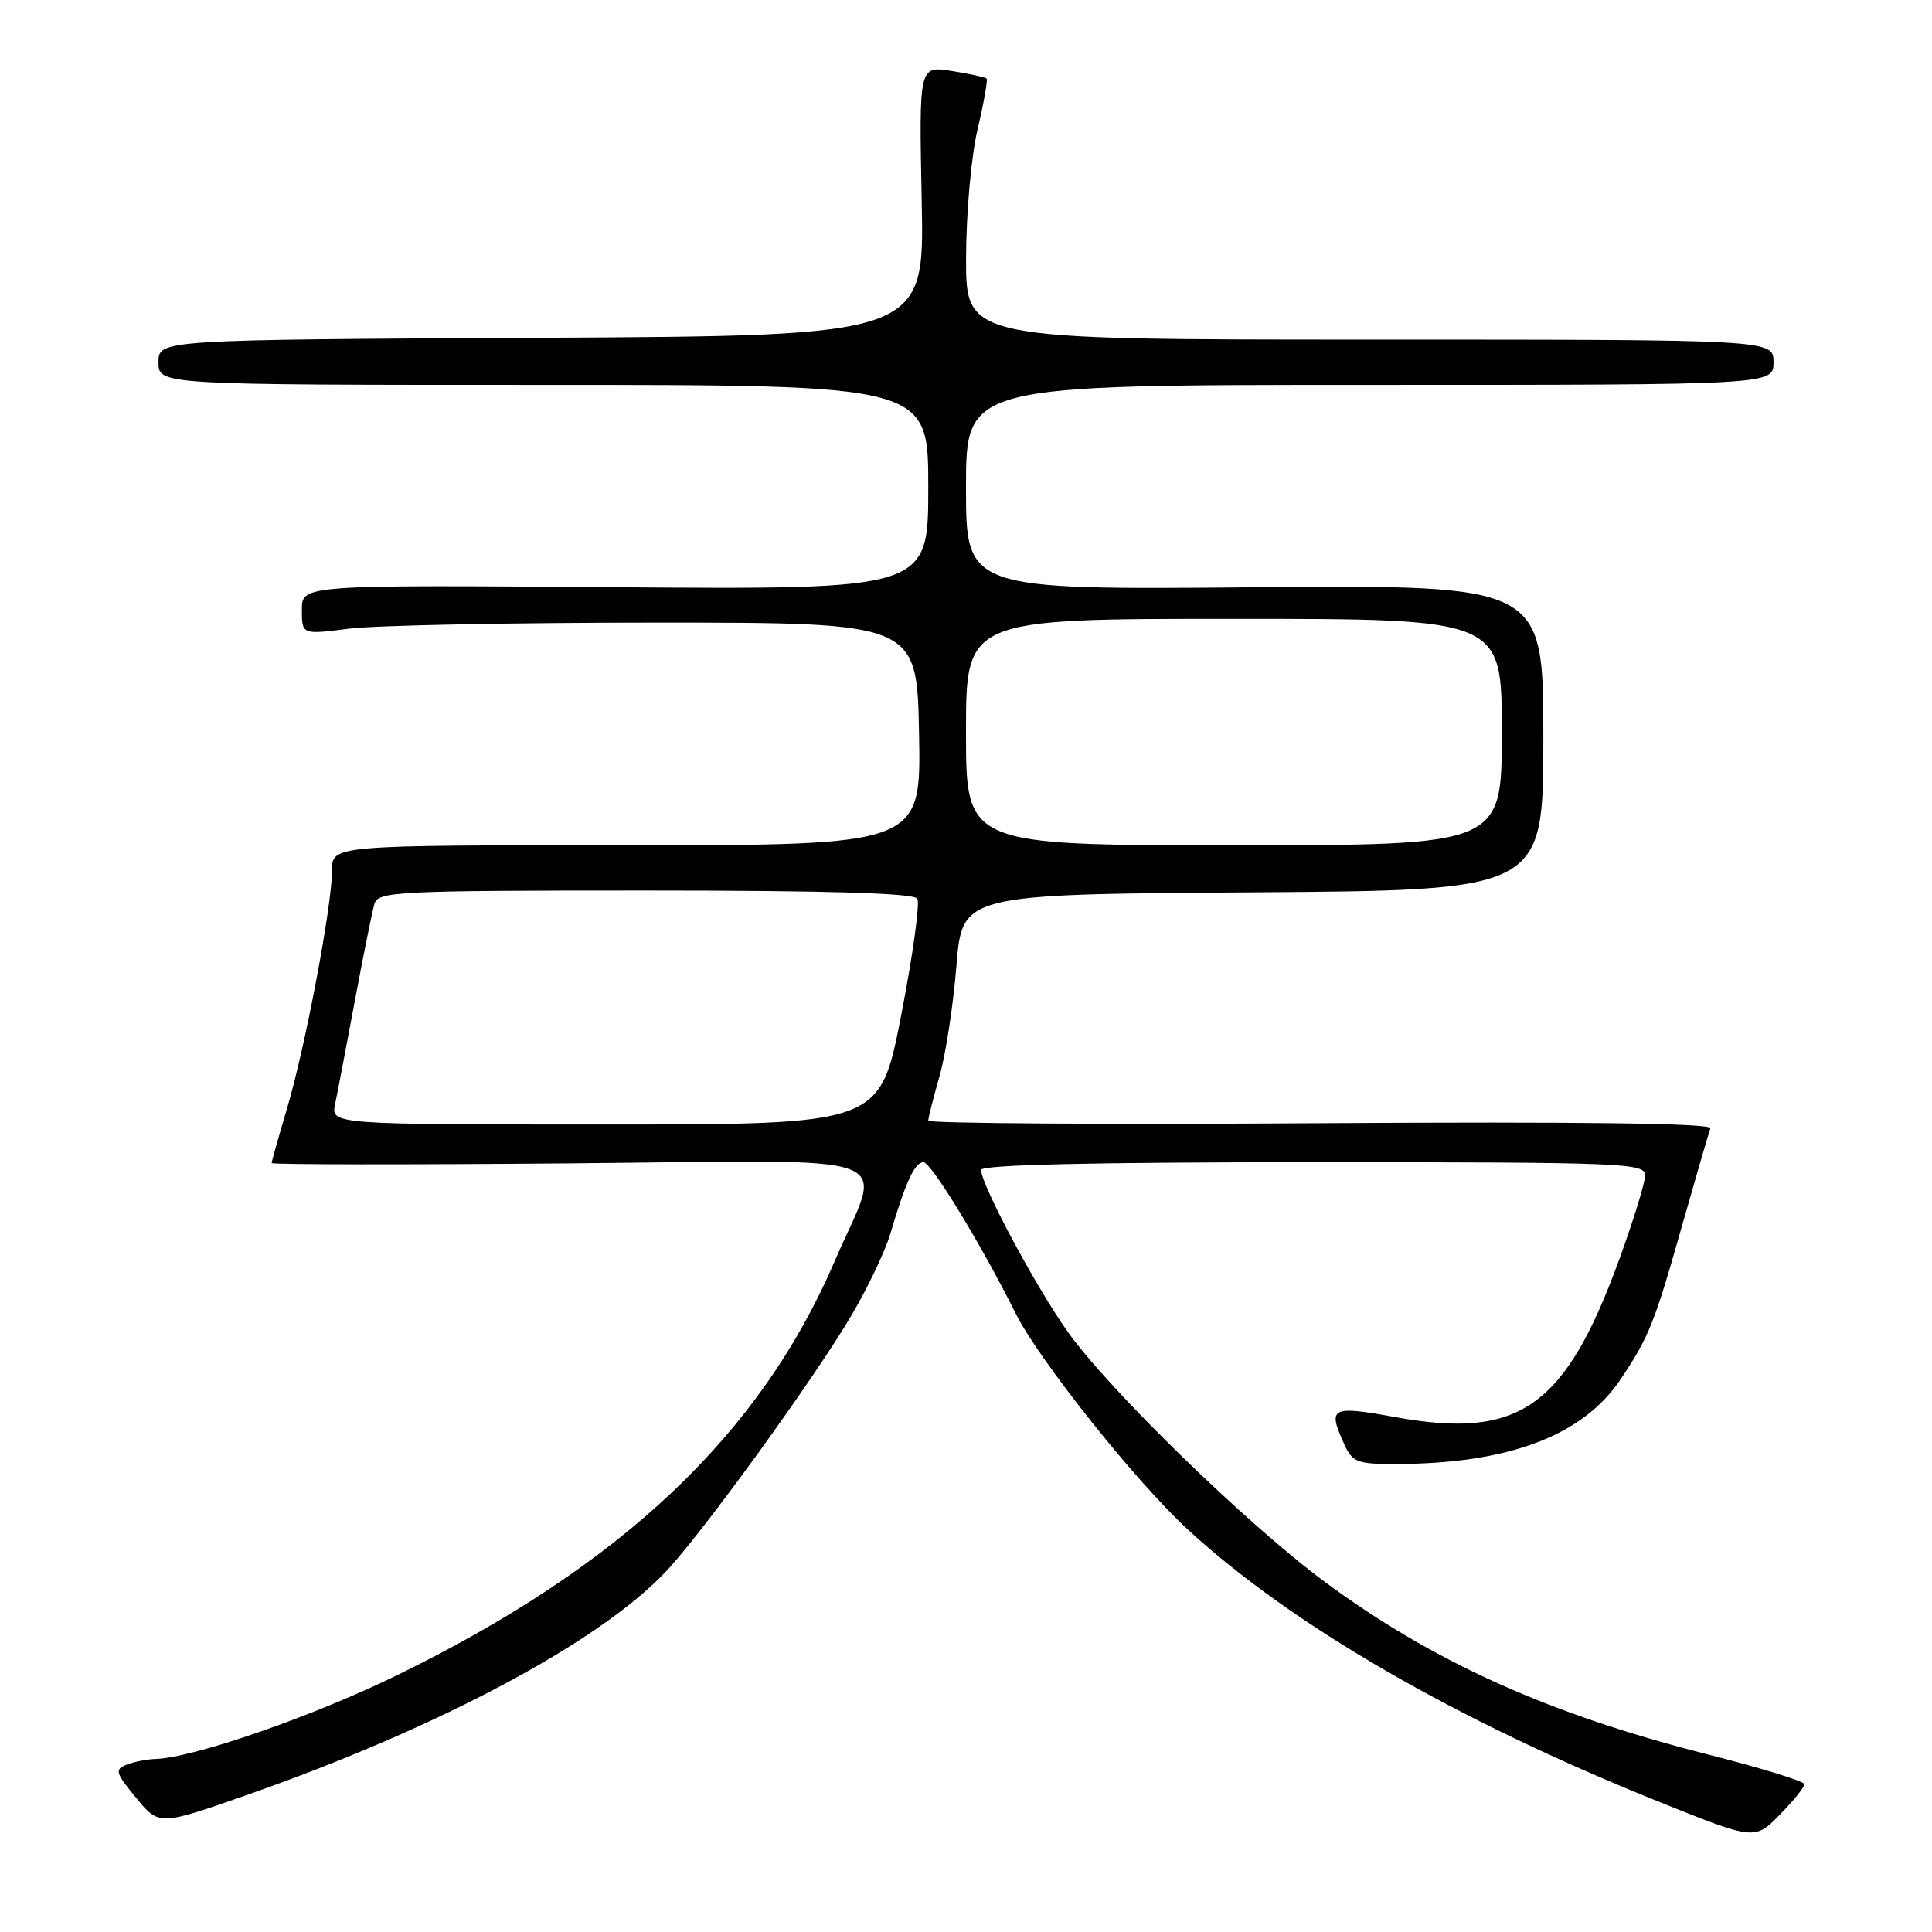 <?xml version="1.0" encoding="UTF-8" standalone="no"?>
<!DOCTYPE svg PUBLIC "-//W3C//DTD SVG 1.1//EN" "http://www.w3.org/Graphics/SVG/1.1/DTD/svg11.dtd" >
<svg xmlns="http://www.w3.org/2000/svg" xmlns:xlink="http://www.w3.org/1999/xlink" version="1.1" viewBox="0 0 256 256">
 <g >
 <path fill="currentColor"
d=" M 239.09 236.41 C 239.08 236.03 233.32 234.26 226.29 232.47 C 205.22 227.13 189.86 220.20 175.50 209.57 C 165.24 201.97 147.01 184.23 141.50 176.50 C 137.26 170.54 130.00 156.98 130.00 155.02 C 130.00 154.34 144.62 154.00 174.00 154.00 C 215.24 154.00 218.00 154.11 217.99 155.75 C 217.98 156.71 216.45 161.68 214.59 166.79 C 207.44 186.45 201.36 190.76 184.97 187.79 C 176.30 186.22 175.88 186.44 178.16 191.45 C 179.20 193.74 179.89 194.00 184.91 193.99 C 199.86 193.97 209.74 190.25 214.76 182.73 C 218.53 177.09 219.22 175.36 223.01 161.96 C 224.80 155.66 226.43 150.05 226.64 149.50 C 226.89 148.84 209.41 148.61 175.01 148.83 C 146.41 149.02 123.00 148.86 123.00 148.49 C 123.00 148.11 123.67 145.49 124.48 142.65 C 125.29 139.82 126.31 133.22 126.73 128.00 C 127.50 118.50 127.50 118.50 166.00 118.24 C 204.50 117.98 204.50 117.98 204.50 97.74 C 204.50 77.50 204.50 77.50 166.25 77.82 C 128.00 78.15 128.00 78.15 128.00 64.57 C 128.00 51.00 128.00 51.00 181.50 51.00 C 235.00 51.00 235.00 51.00 235.00 48.00 C 235.00 45.00 235.00 45.00 181.50 45.00 C 128.00 45.00 128.00 45.00 128.01 34.25 C 128.02 28.22 128.69 20.69 129.54 17.11 C 130.37 13.59 130.90 10.57 130.73 10.40 C 130.56 10.23 128.48 9.78 126.10 9.40 C 121.77 8.71 121.77 8.71 122.13 26.60 C 122.50 44.50 122.50 44.50 71.75 44.76 C 21.00 45.02 21.00 45.02 21.00 48.01 C 21.00 51.00 21.00 51.00 72.00 51.00 C 123.00 51.00 123.00 51.00 123.00 64.56 C 123.00 78.12 123.00 78.12 81.50 77.81 C 40.00 77.50 40.00 77.50 40.00 80.80 C 40.00 84.10 40.00 84.10 46.25 83.30 C 49.69 82.86 68.03 82.50 87.00 82.50 C 121.50 82.50 121.50 82.50 121.78 97.25 C 122.05 112.00 122.05 112.00 83.03 112.00 C 44.00 112.00 44.00 112.00 44.00 115.31 C 44.00 119.97 40.44 138.82 38.02 146.92 C 36.91 150.66 36.00 153.89 36.00 154.11 C 36.00 154.32 53.83 154.34 75.63 154.15 C 120.98 153.75 116.98 152.28 110.63 167.05 C 100.74 190.10 82.39 207.46 52.50 222.03 C 41.37 227.46 25.65 232.91 20.64 233.07 C 19.46 233.11 17.71 233.45 16.74 233.84 C 15.18 234.46 15.31 234.93 18.04 238.23 C 21.08 241.92 21.08 241.92 32.79 237.82 C 58.11 228.94 79.23 217.69 88.15 208.33 C 93.00 203.25 108.09 182.41 112.93 174.11 C 115.06 170.48 117.32 165.70 117.97 163.50 C 120.00 156.60 121.21 154.00 122.37 154.00 C 123.38 154.01 129.98 164.82 134.56 174.00 C 137.67 180.24 150.62 196.48 157.52 202.79 C 171.26 215.39 192.87 227.88 219.44 238.59 C 232.50 243.85 232.50 243.85 235.81 240.48 C 237.63 238.63 239.11 236.80 239.09 236.41 Z  M 44.41 146.25 C 44.73 144.74 45.91 138.55 47.04 132.50 C 48.17 126.45 49.33 120.71 49.62 119.75 C 50.10 118.13 52.68 118.00 85.51 118.00 C 109.68 118.00 121.09 118.34 121.55 119.08 C 121.91 119.67 120.95 126.64 119.40 134.58 C 116.59 149.00 116.59 149.00 80.21 149.00 C 43.84 149.00 43.84 149.00 44.41 146.25 Z  M 128.00 97.00 C 128.00 82.00 128.00 82.00 163.50 82.00 C 199.00 82.00 199.00 82.00 199.00 97.00 C 199.00 112.00 199.00 112.00 163.50 112.00 C 128.00 112.00 128.00 112.00 128.00 97.00 Z "/>
</g>
</svg>